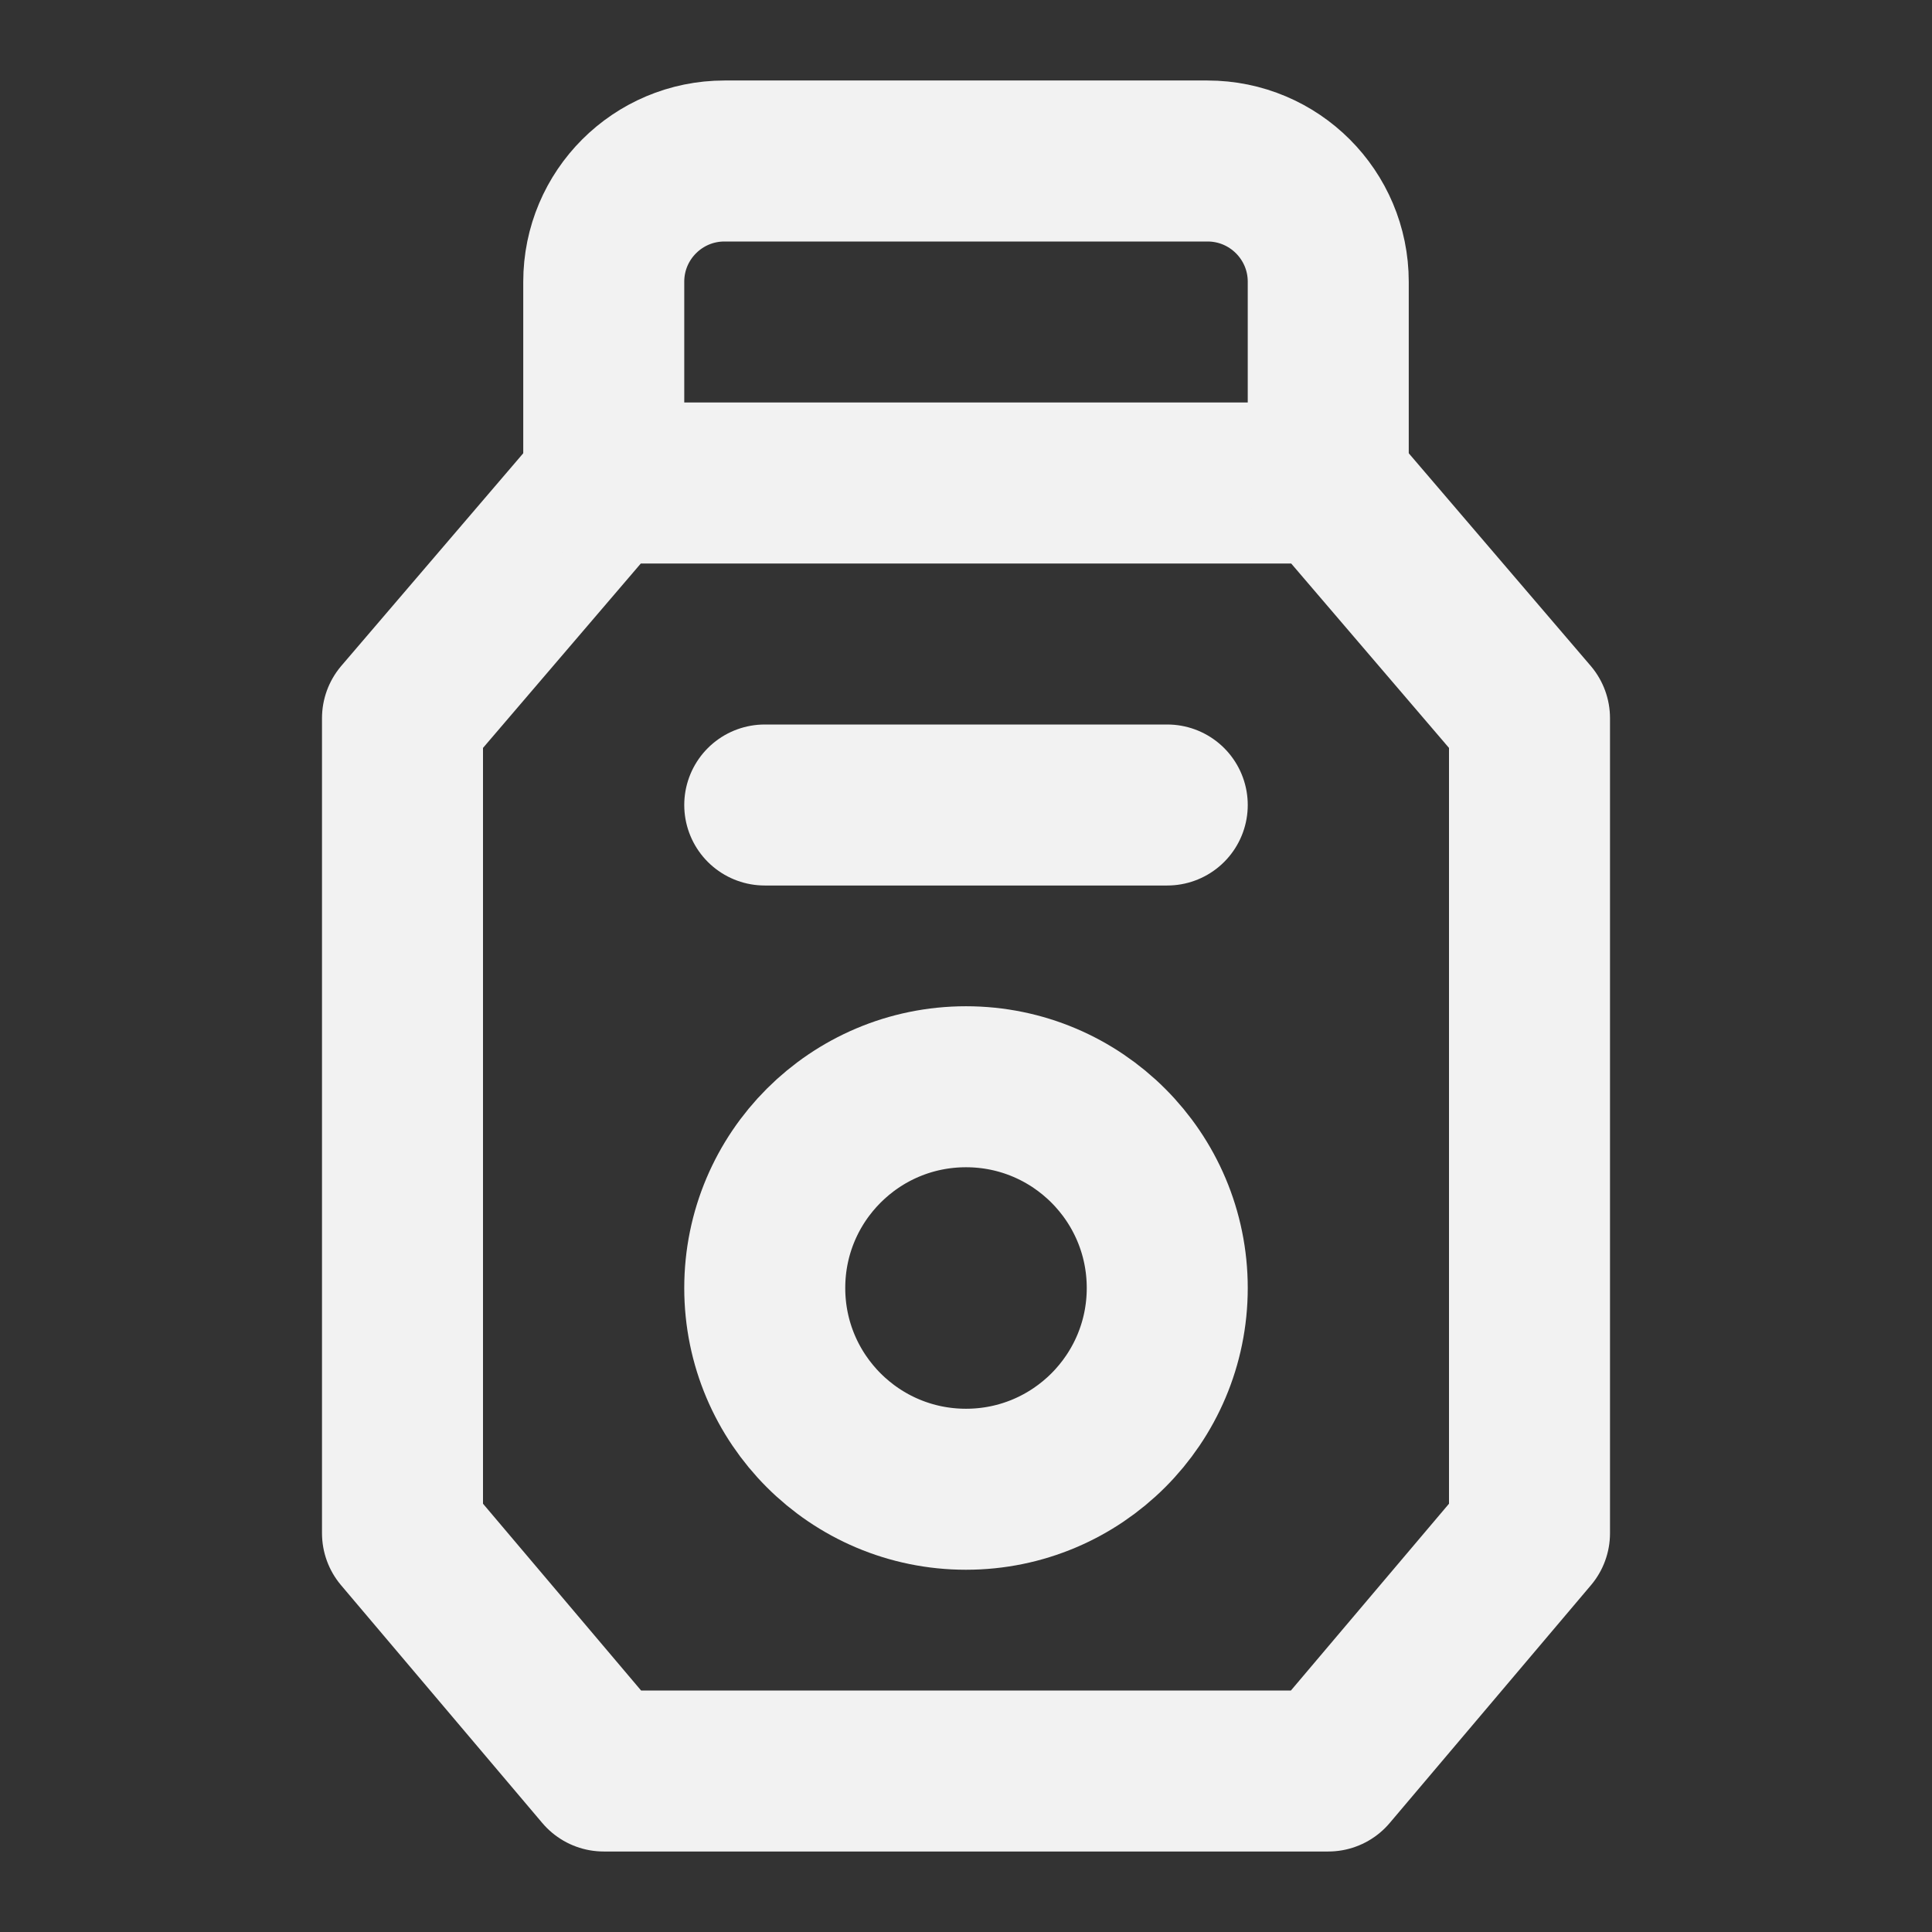 <?xml version="1.0" encoding="UTF-8"?><svg width="24" height="24" viewBox="0 0 48 48" fill="none" xmlns="http://www.w3.org/2000/svg"><rect x="0" y="0" width="48" height="48" fill="#333333" stroke="none"/><path d="M33 12H15L10 17.843V38.092L15 44H33L38 38.092V17.843L33 12Z" fill="none" stroke="#F2F2F2" stroke-width="4" stroke-linecap="round" stroke-linejoin="round"/><path d="M19 20H23.546H29" stroke="#F2F2F2" stroke-width="4" stroke-linecap="round" stroke-linejoin="round"/><path d="M33 12V7C33 5.343 31.657 4 30 4H18C16.343 4 15 5.343 15 7V12" stroke="#F2F2F2" stroke-width="4" stroke-linecap="round" stroke-linejoin="round"/><circle cx="24" cy="32" r="5" stroke="#F2F2F2" stroke-width="4" stroke-linecap="round" stroke-linejoin="round"/></svg>